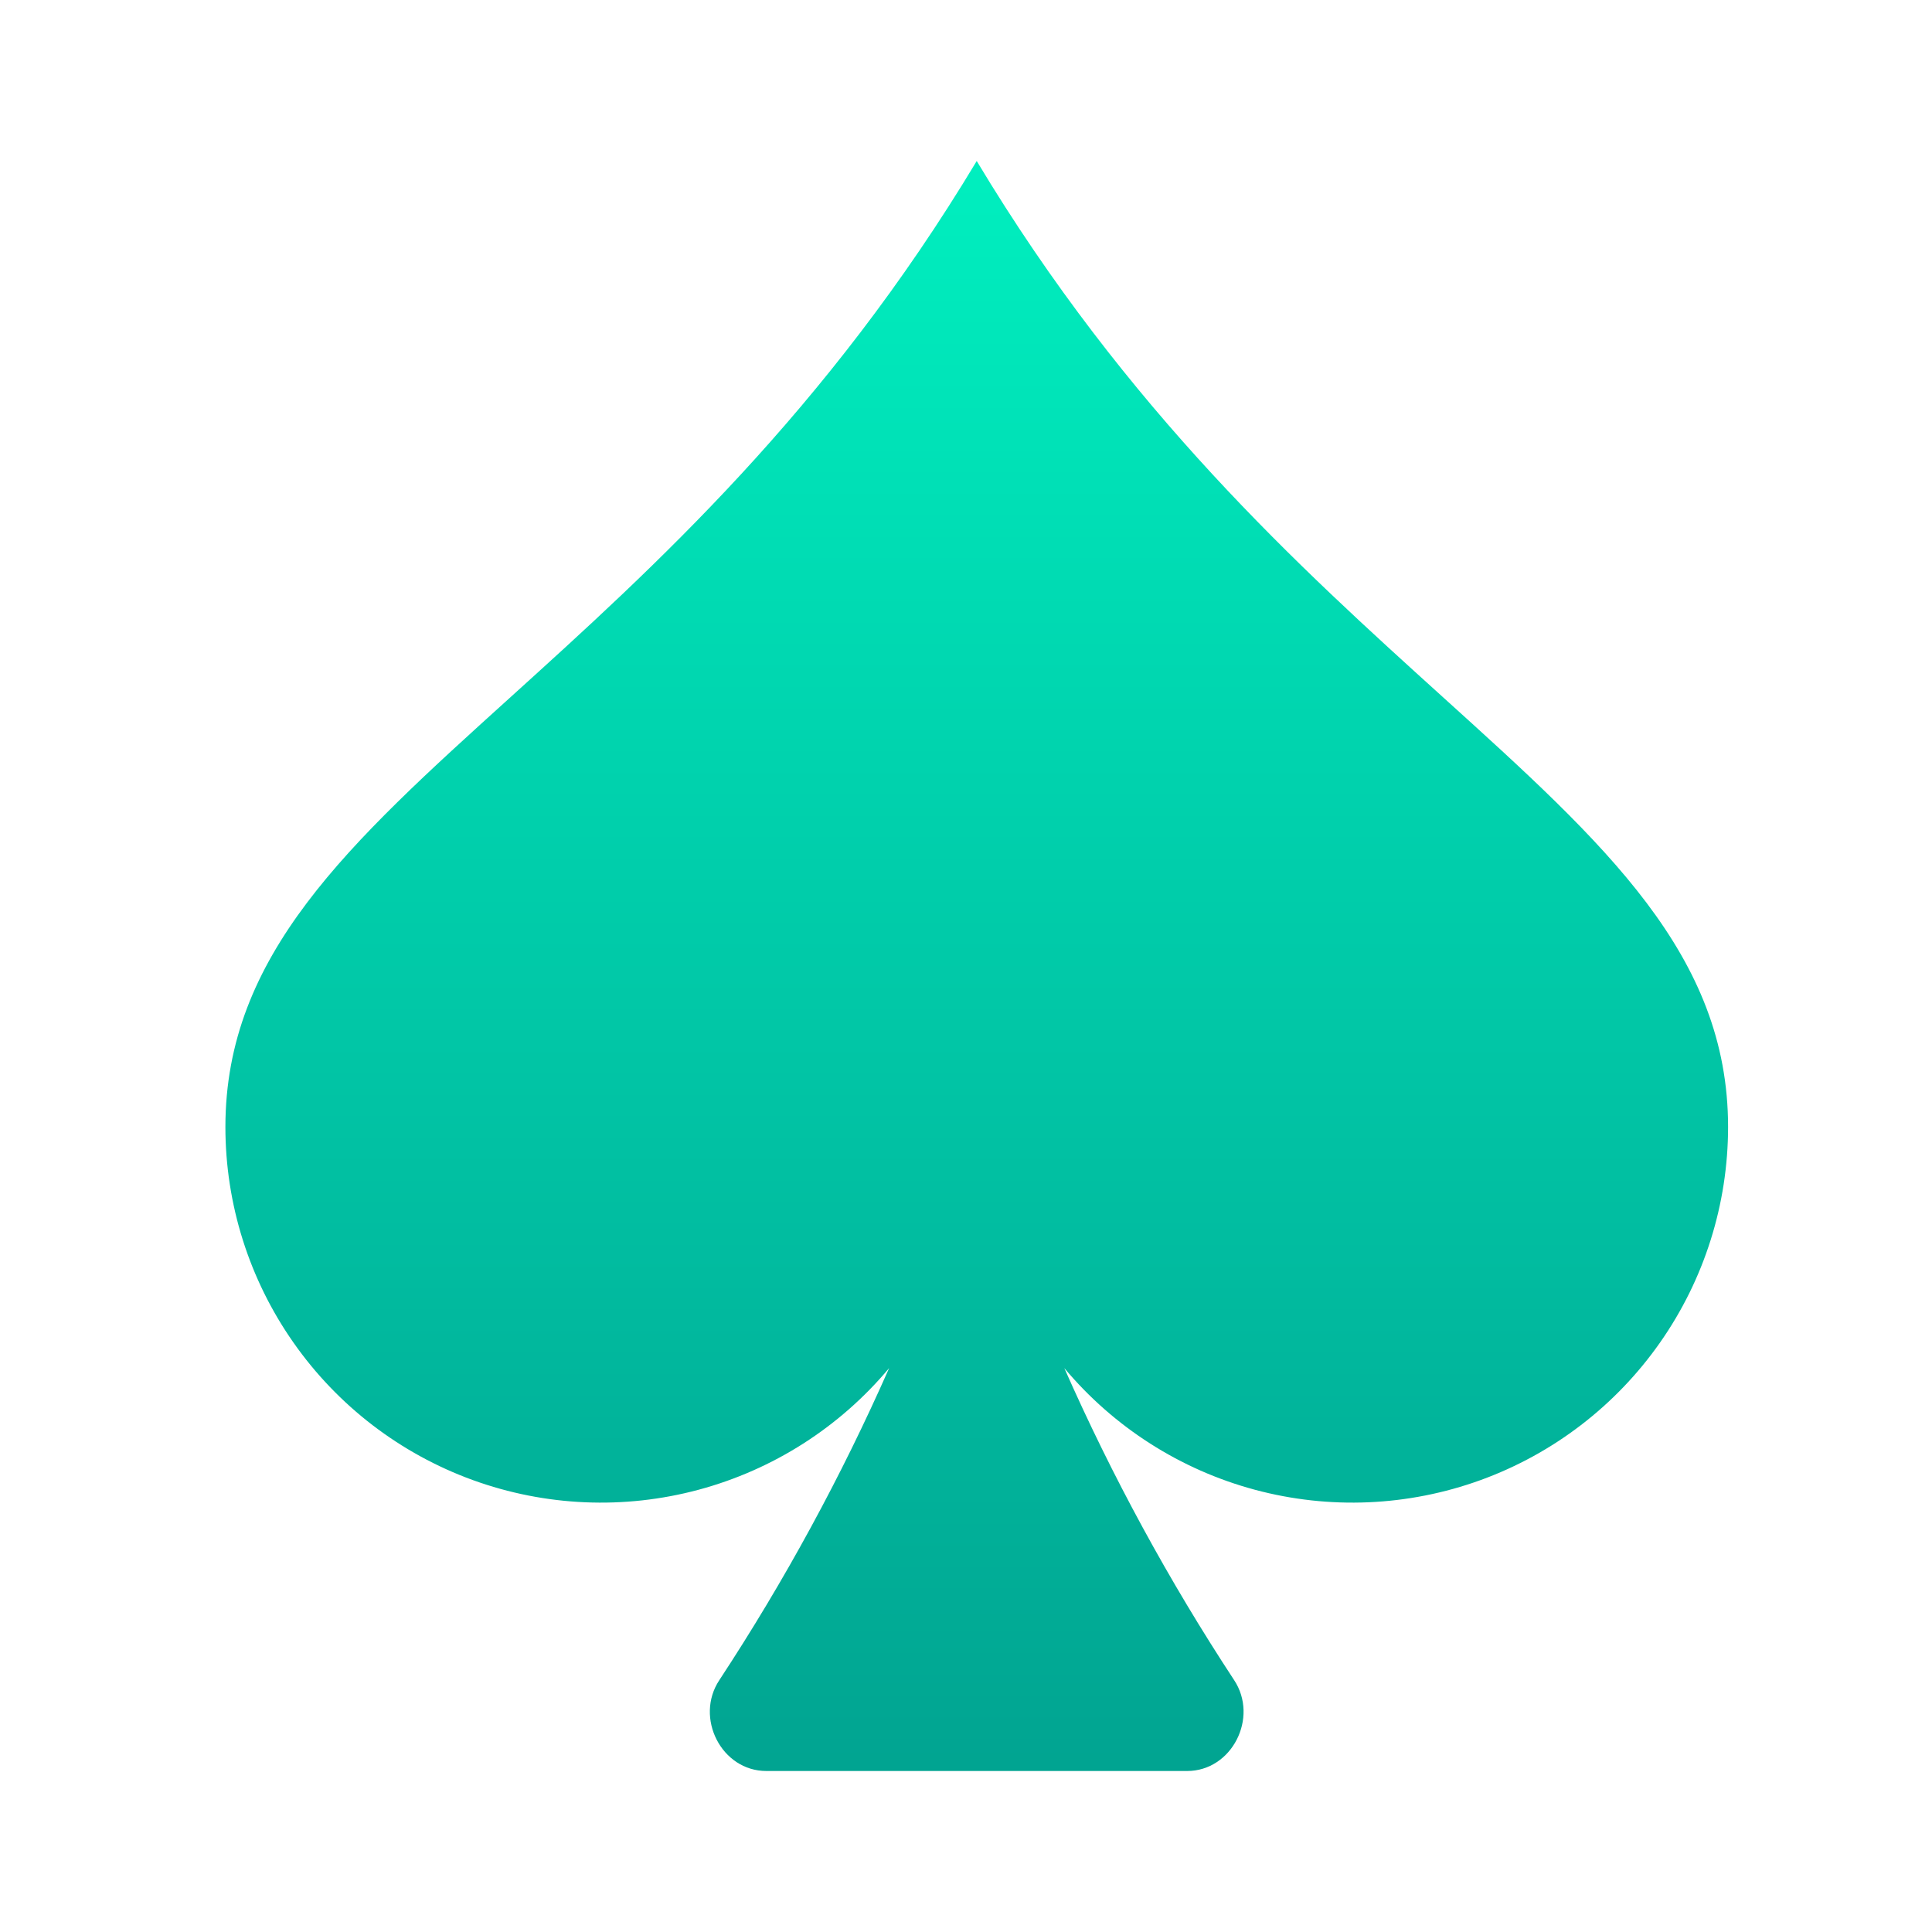 <svg width="60" height="60" viewBox="0 0 60 60" fill="none" xmlns="http://www.w3.org/2000/svg">
<path d="M27.613 42.487C26.076 44.324 24.01 45.643 21.697 46.265C19.384 46.887 16.935 46.782 14.684 45.965C12.432 45.147 10.487 43.656 9.113 41.694C7.738 39.733 7 37.395 7 35C7 29.66 10.8 26.223 15.867 21.64C20.287 17.64 25.673 12.767 30.333 5C34.993 12.767 40.38 17.64 44.8 21.64C49.867 26.223 53.667 29.66 53.667 35C53.666 37.395 52.929 39.733 51.554 41.694C50.179 43.656 48.234 45.147 45.983 45.965C43.731 46.782 41.283 46.887 38.969 46.265C36.656 45.643 34.591 44.324 33.053 42.487C34.54 45.857 36.304 49.098 38.327 52.177C39.097 53.343 38.26 55 36.867 55H23.8C22.403 55 21.567 53.343 22.34 52.177C24.363 49.098 26.126 45.857 27.613 42.487Z" fill="url(#paint0_linear_2998_2248)"/>
<defs>
<linearGradient id="paint0_linear_2998_2248" x1="30.333" y1="5" x2="30.333" y2="55" gradientUnits="userSpaceOnUse">
<stop stop-color="#00EFBF"/>
<stop offset="1" stop-color="#01A491"/>
</linearGradient>
</defs>
</svg>
